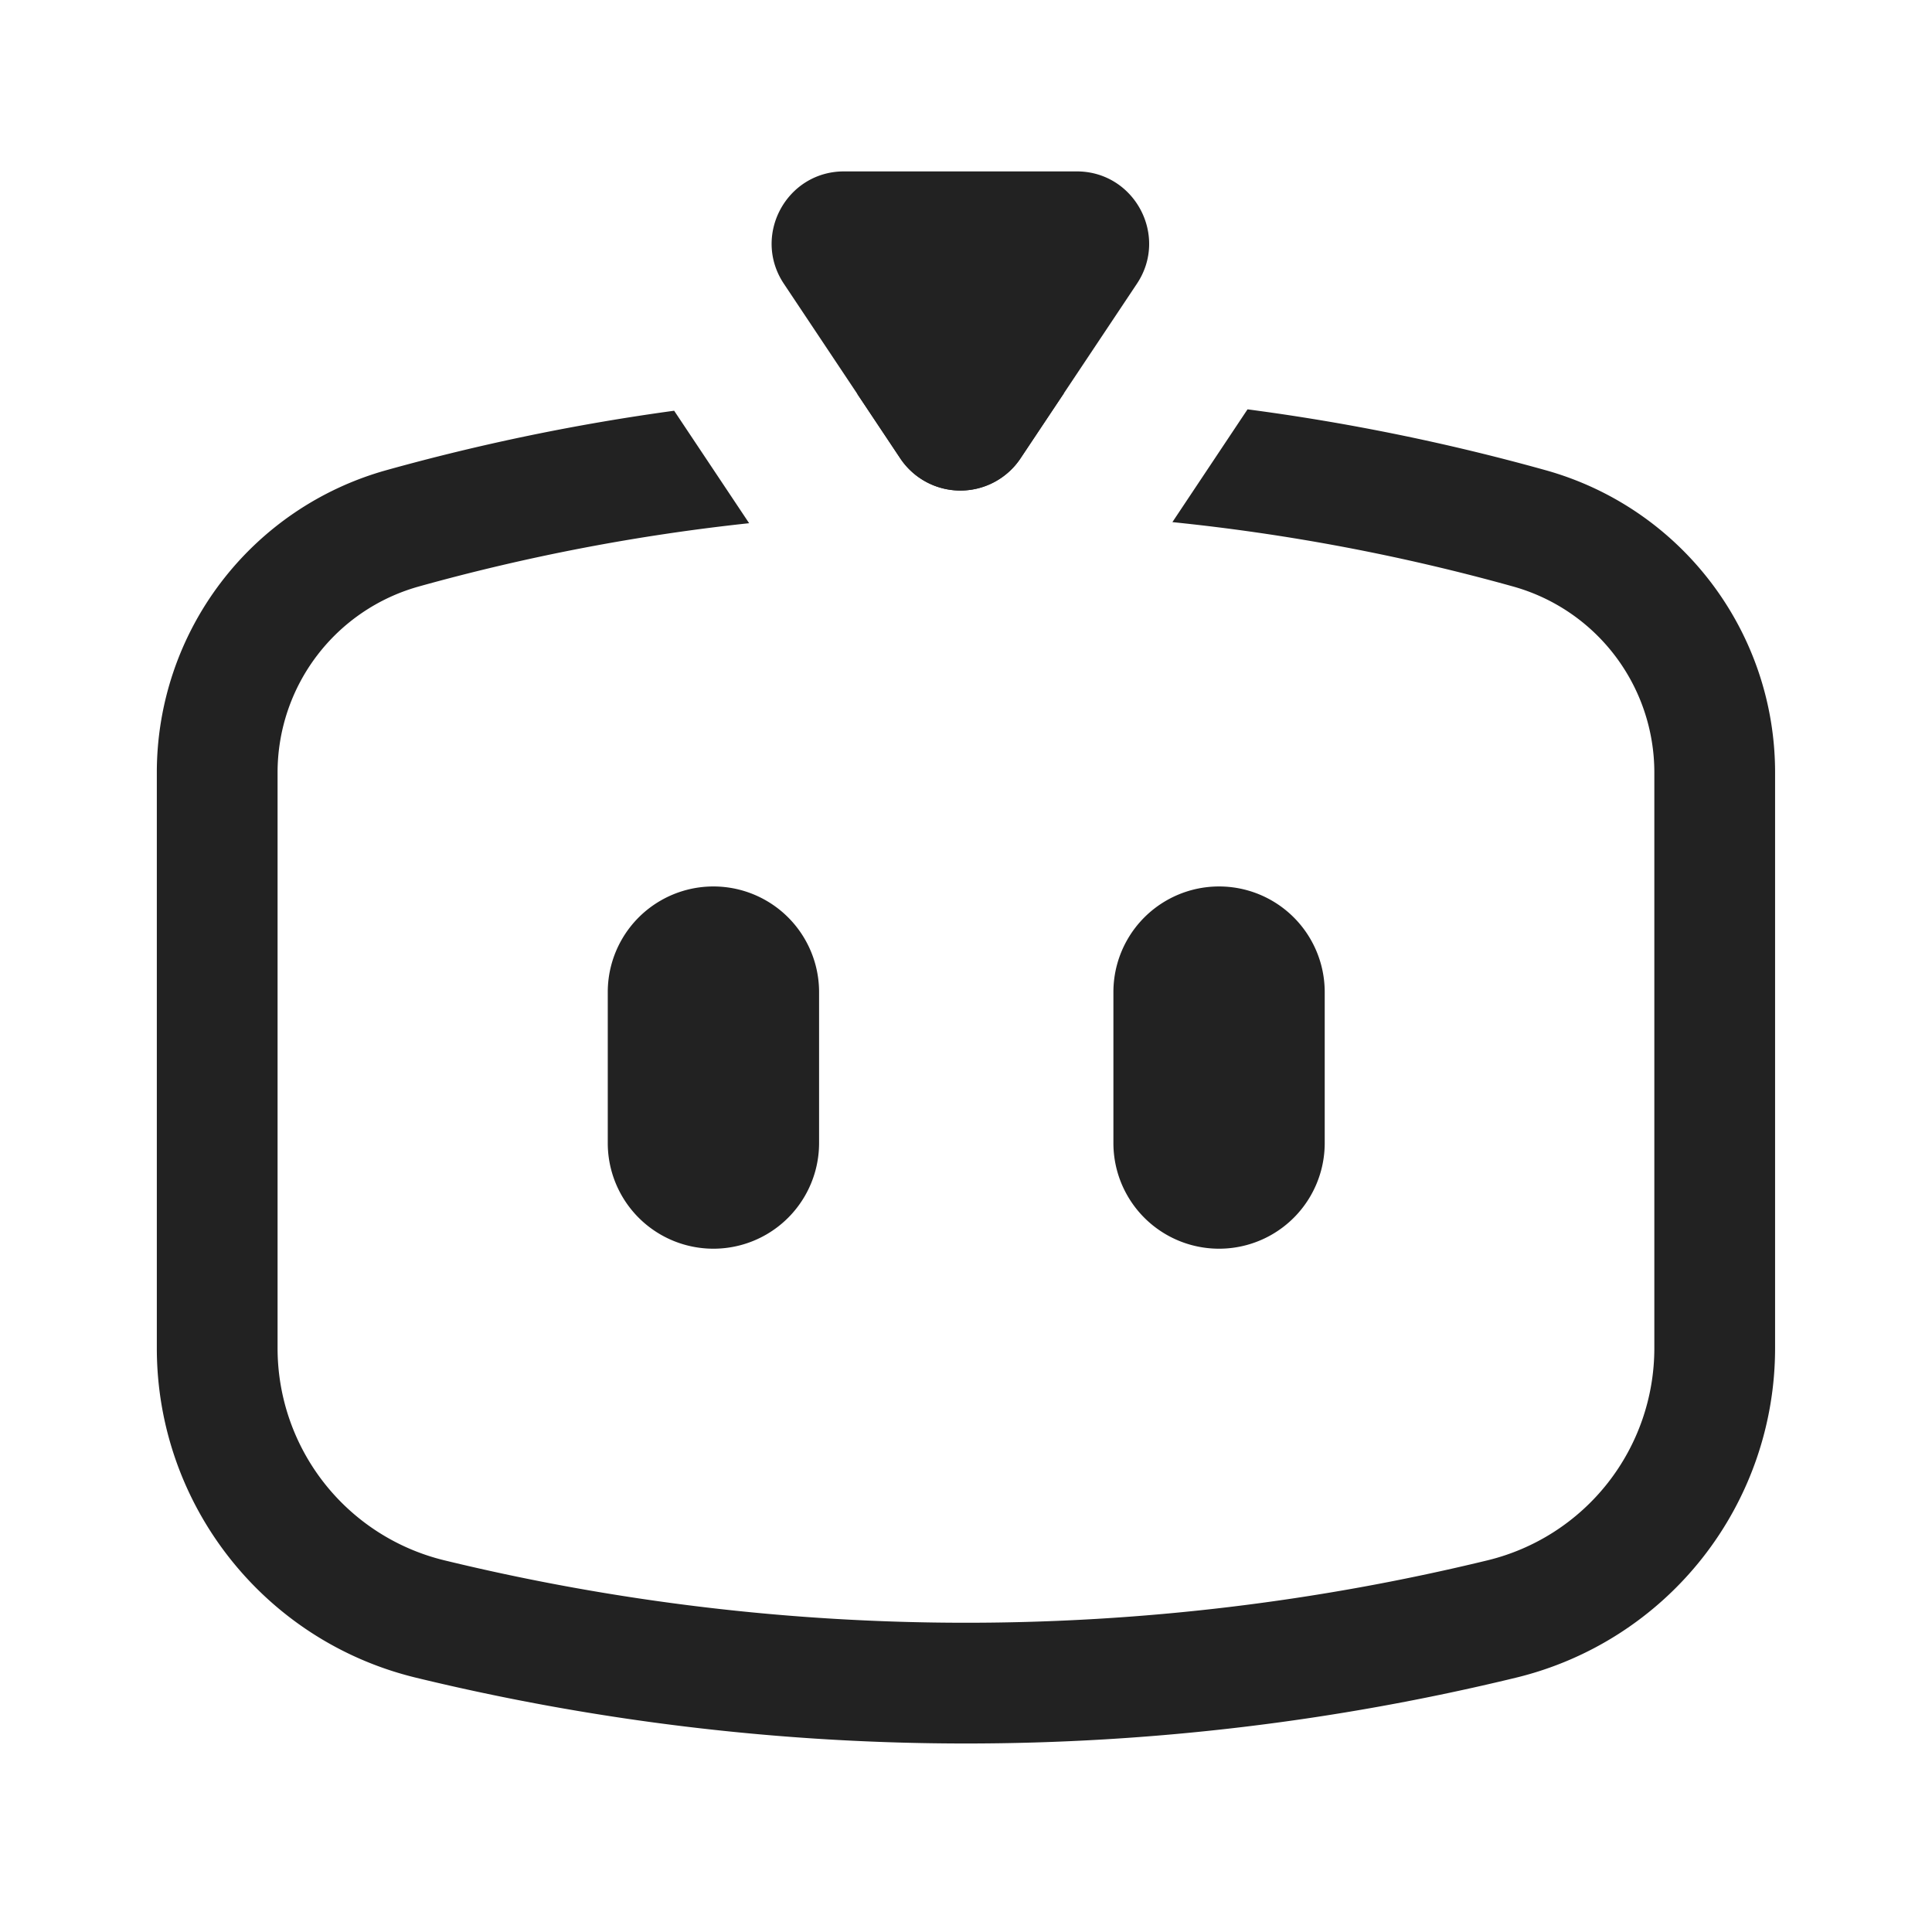<svg xmlns="http://www.w3.org/2000/svg" viewBox="0 0 1024 1024"><path fill="#222" d="M590.128 525.84A56 56 0 1 1 702.128 525.84V605.84A56 56 0 1 1 590.128 605.84V525.84zM322.128 525.84A56 56 0 1 1 434.128 525.84V605.84A56 56 0 1 1 322.128 605.84V525.84z"></path><path fill="#222" fill-rule="evenodd" d="M540.896 242.944A38.304 38.304 0 0 1 477.152 242.944L454.288 208.64A1144.384 1144.384 0 0 1 563.936 208.368L540.896 242.928ZM357.312 217.696A1143.552 1143.552 0 0 0 204.8 249.2 166.368 166.368 0 0 0 83.12 409.456V714.56C83.12 797.488 139.856 869.648 220.432 889.2A1235.52 1235.52 0 0 0 803.52 889.2 179.712 179.712 0 0 0 940.832 714.576V409.44C940.832 334.784 891.072 269.248 819.136 249.2A1143.568 1143.568 0 0 0 661.216 216.96L621.392 276.736A1080.096 1080.096 0 0 1 801.952 310.848 102.368 102.368 0 0 1 876.832 409.456V714.56A115.712 115.712 0 0 1 788.416 827.008 1171.568 1171.568 0 0 1 235.536 827.008 115.712 115.712 0 0 1 147.12 714.576V409.44A102.368 102.368 0 0 1 222 310.848 1079.84 1079.84 0 0 1 397.056 277.312L357.312 217.696Z"></path><path fill="#222" fill-rule="evenodd" d="M540.896 242.928A38.304 38.304 0 0 1 477.152 242.928L415.472 150.4C398.496 124.96 416.752 90.848 447.328 90.848H570.72C601.296 90.848 619.552 124.96 602.576 150.4L540.896 242.928Z"></path></svg>